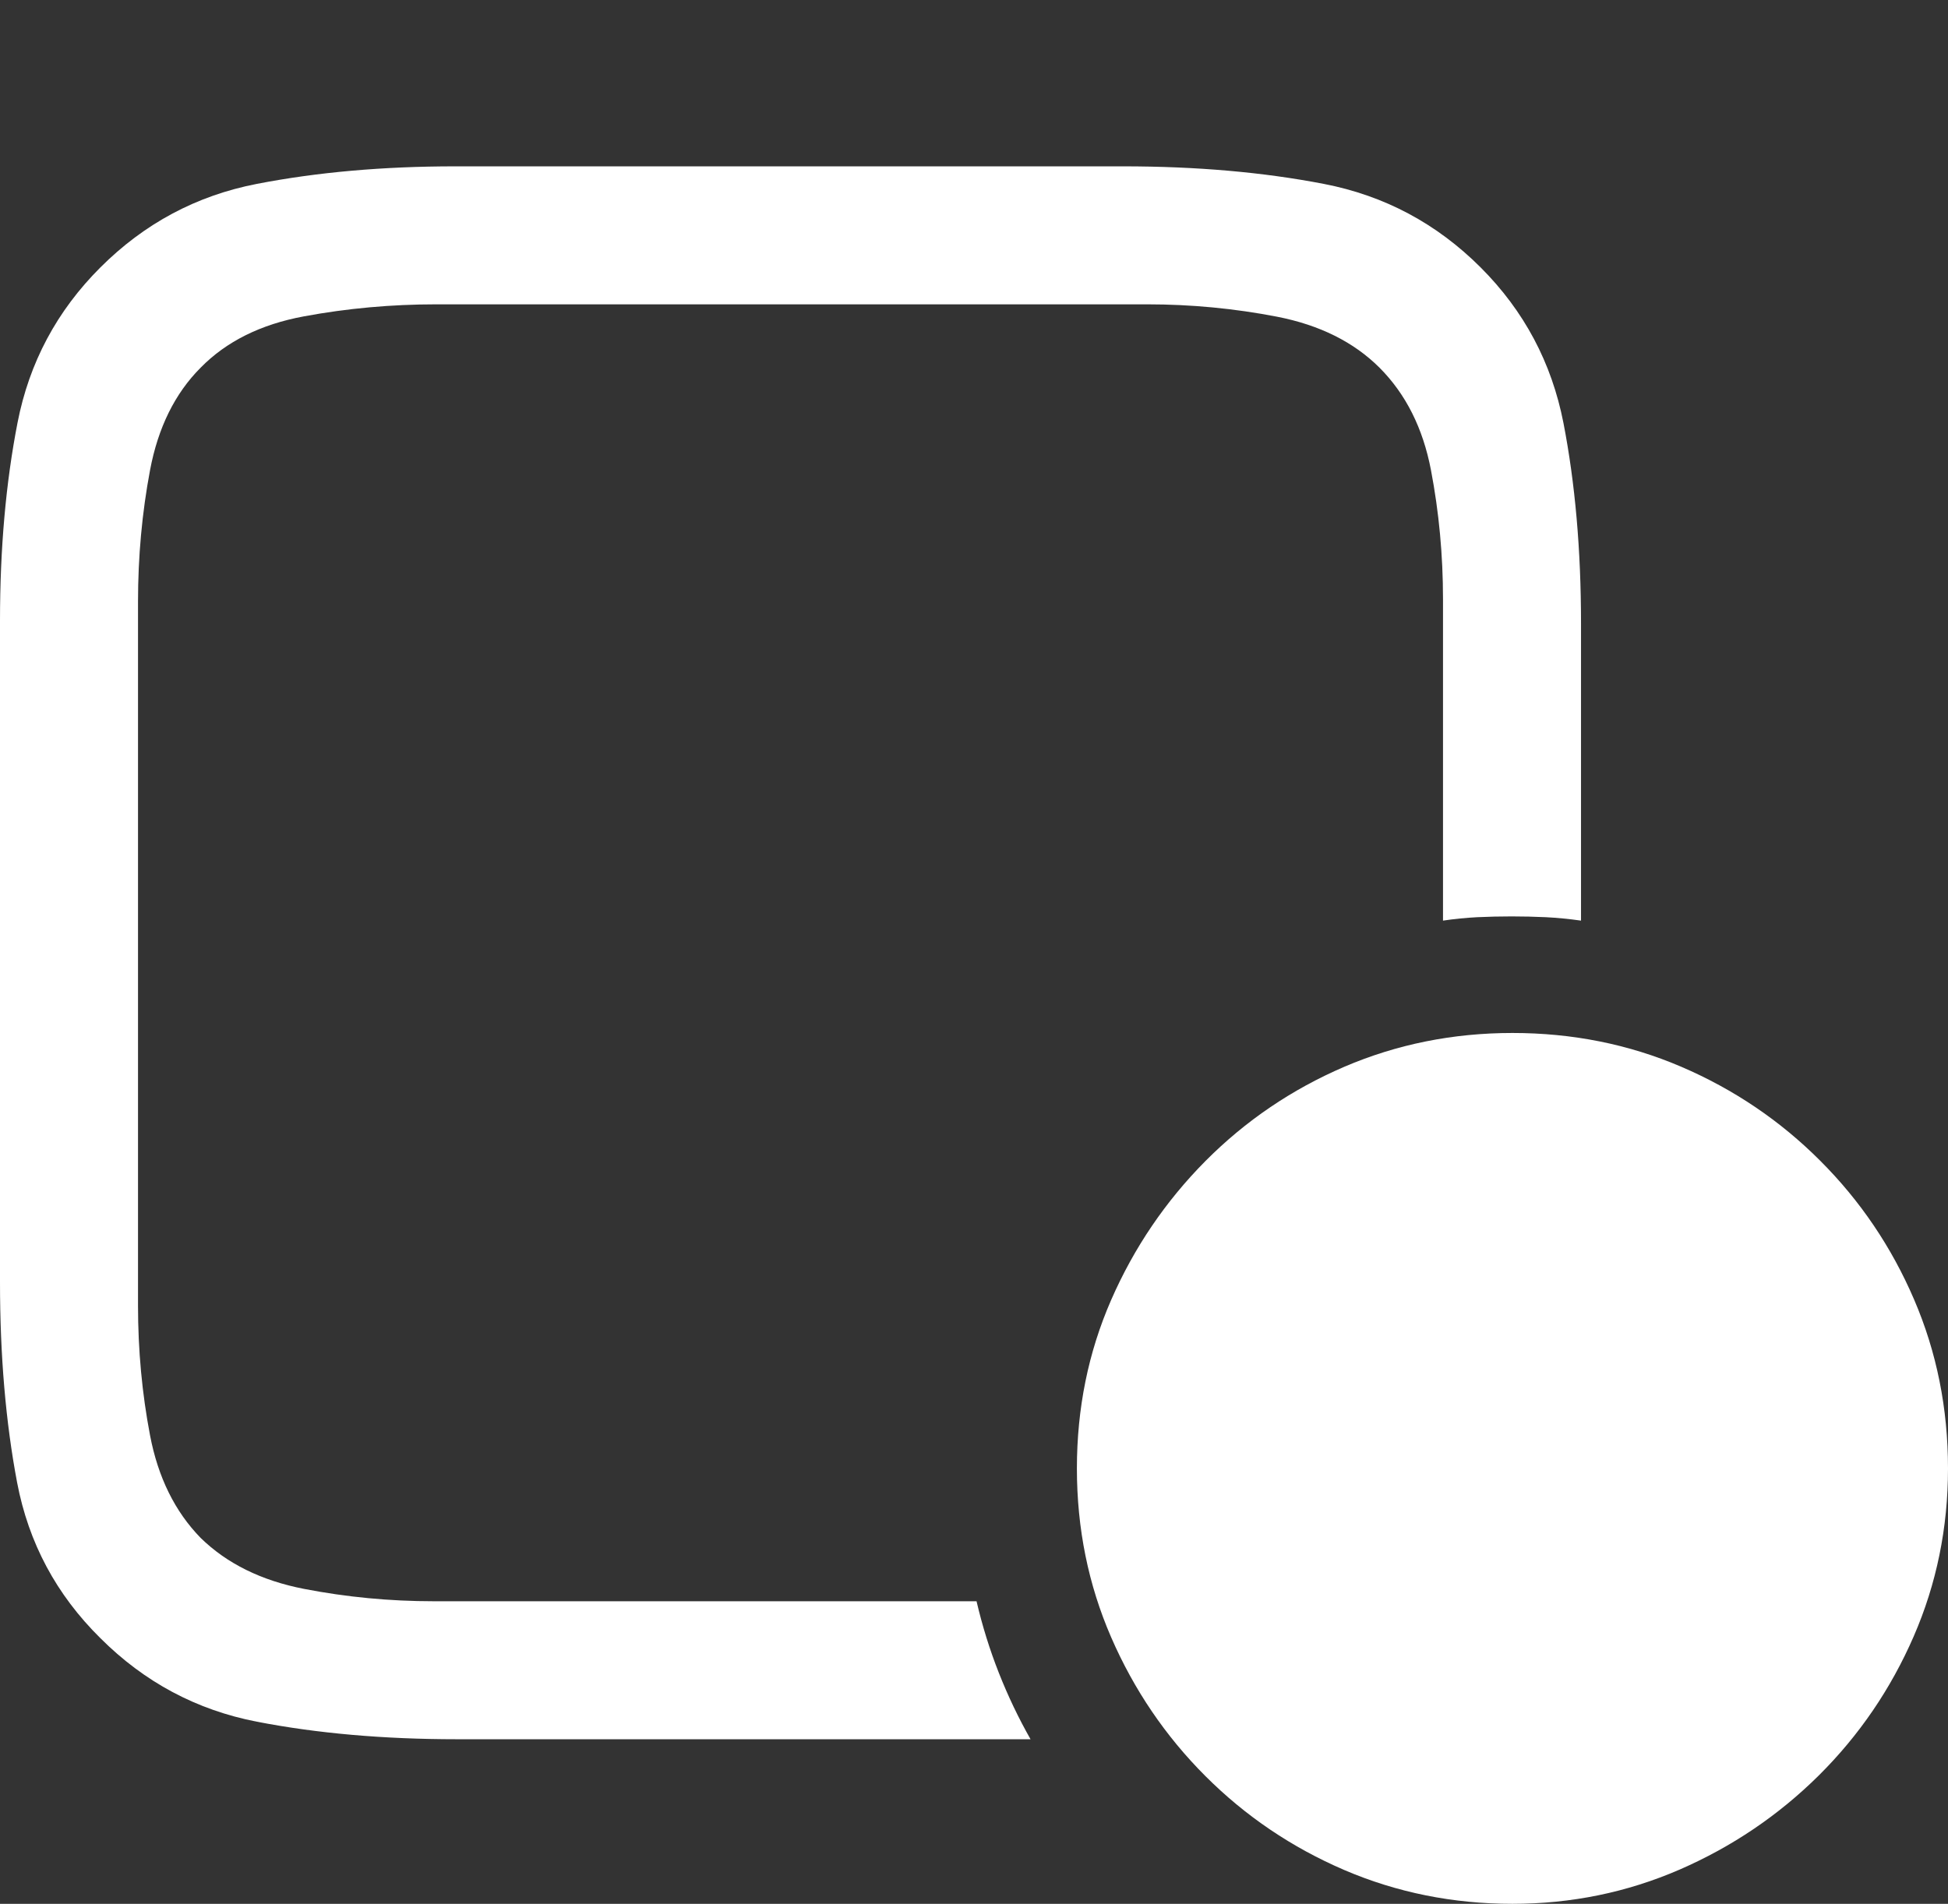 <?xml version="1.0" encoding="UTF-8"?>
<!--Generator: Apple Native CoreSVG 175.5-->
<!DOCTYPE svg
PUBLIC "-//W3C//DTD SVG 1.1//EN"
       "http://www.w3.org/Graphics/SVG/1.1/DTD/svg11.dtd">
<svg version="1.1" xmlns="http://www.w3.org/2000/svg" xmlns:xlink="http://www.w3.org/1999/xlink" width="22.188" height="21.689">
 <rect width="100%" height="100%" fill="#333333" stroke="none"/>
 <g>
  <rect height="21.689" opacity="0" width="22.188" x="0" y="0"/>
  <path d="M4.941 18.242Q4.189 18.242 3.462 18.101Q2.734 17.959 2.285 17.52Q1.846 17.07 1.709 16.352Q1.572 15.635 1.572 14.873L1.572 6.855Q1.572 6.084 1.709 5.356Q1.846 4.629 2.285 4.189Q2.725 3.74 3.462 3.604Q4.199 3.467 4.971 3.467L13.066 3.467Q13.818 3.467 14.546 3.608Q15.273 3.75 15.713 4.189Q16.162 4.639 16.299 5.356Q16.436 6.074 16.436 6.826L16.436 10.488Q16.631 10.459 16.826 10.449Q17.021 10.44 17.217 10.44Q17.412 10.44 17.607 10.449Q17.803 10.459 18.008 10.488L18.008 7.1Q18.008 5.85 17.808 4.819Q17.607 3.789 16.865 3.047Q16.113 2.295 15.078 2.095Q14.043 1.895 12.793 1.895L5.186 1.895Q3.955 1.895 2.925 2.095Q1.895 2.295 1.143 3.047Q0.4 3.789 0.2 4.814Q0 5.84 0 7.07L0 14.609Q0 15.859 0.195 16.89Q0.391 17.92 1.143 18.662Q1.895 19.414 2.925 19.614Q3.955 19.814 5.205 19.814L11.738 19.814Q11.533 19.453 11.377 19.058Q11.221 18.662 11.123 18.242Z" fill="#ffffff"/>
  <path d="M17.227 21.689Q18.232 21.689 19.131 21.299Q20.029 20.908 20.718 20.225Q21.406 19.541 21.797 18.643Q22.188 17.744 22.188 16.729Q22.188 15.703 21.802 14.805Q21.416 13.906 20.732 13.223Q20.049 12.539 19.15 12.153Q18.252 11.768 17.227 11.768Q16.211 11.768 15.312 12.153Q14.414 12.539 13.73 13.227Q13.047 13.916 12.656 14.81Q12.266 15.703 12.266 16.729Q12.266 17.754 12.656 18.652Q13.047 19.551 13.73 20.234Q14.414 20.918 15.312 21.304Q16.211 21.689 17.227 21.689Z" fill="#ffffff"/>
  <path d="M16.631 19.404Q16.504 19.404 16.367 19.351Q16.23 19.297 16.143 19.189L14.482 17.383Q14.404 17.285 14.365 17.163Q14.326 17.041 14.326 16.943Q14.326 16.68 14.502 16.504Q14.678 16.328 14.932 16.328Q15.088 16.328 15.205 16.387Q15.322 16.445 15.4 16.533L16.602 17.832L18.984 14.531Q19.18 14.258 19.502 14.258Q19.746 14.258 19.932 14.429Q20.117 14.6 20.117 14.863Q20.117 14.941 20.083 15.039Q20.049 15.137 19.98 15.234L17.139 19.17Q16.973 19.404 16.631 19.404Z" fill="none"/>
 </g>
</svg>

